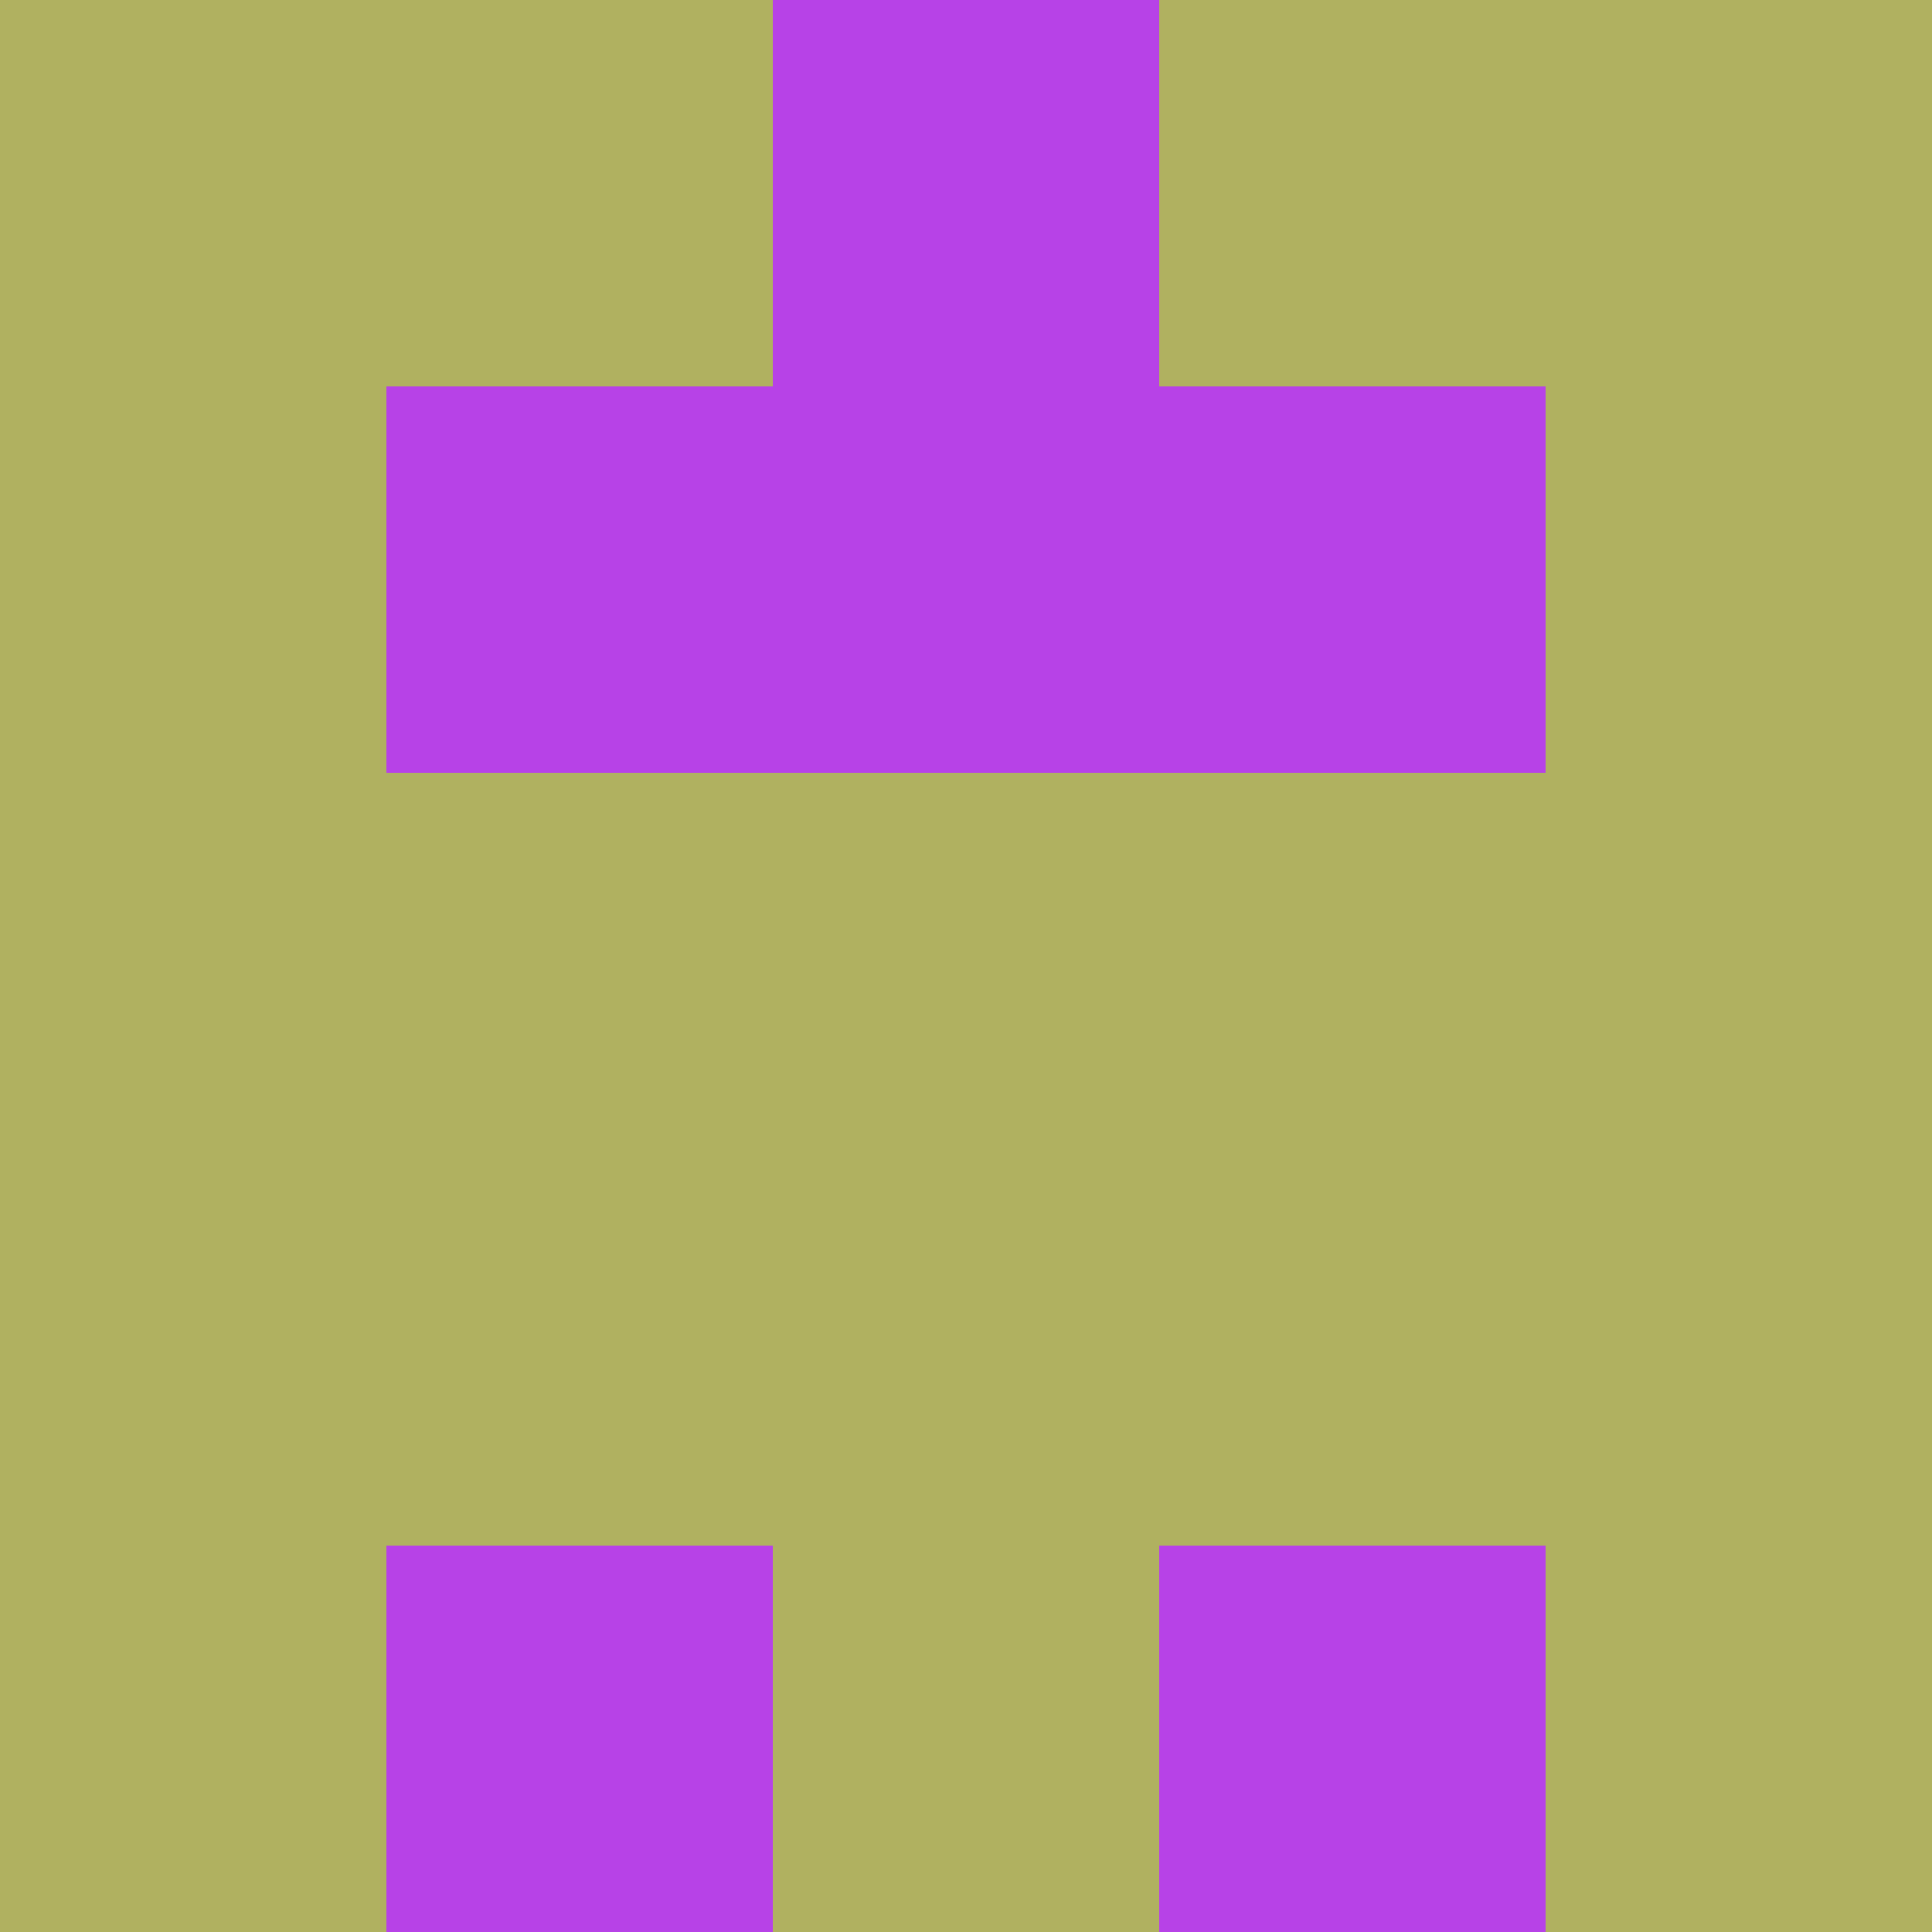 <?xml version="1.0" encoding="utf-8"?>
<!DOCTYPE svg PUBLIC "-//W3C//DTD SVG 20010904//EN"
        "http://www.w3.org/TR/2001/REC-SVG-20010904/DTD/svg10.dtd">

<svg width="400" height="400" viewBox="0 0 5 5"
    xmlns="http://www.w3.org/2000/svg"
    xmlns:xlink="http://www.w3.org/1999/xlink">
            <rect x="0" y="0" width="1" height="1" fill="#B0B160" />
        <rect x="0" y="1" width="1" height="1" fill="#B0B160" />
        <rect x="0" y="2" width="1" height="1" fill="#B0B160" />
        <rect x="0" y="3" width="1" height="1" fill="#B0B160" />
        <rect x="0" y="4" width="1" height="1" fill="#B0B160" />
                <rect x="1" y="0" width="1" height="1" fill="#B0B160" />
        <rect x="1" y="1" width="1" height="1" fill="#B742E7" />
        <rect x="1" y="2" width="1" height="1" fill="#B0B160" />
        <rect x="1" y="3" width="1" height="1" fill="#B0B160" />
        <rect x="1" y="4" width="1" height="1" fill="#B742E7" />
                <rect x="2" y="0" width="1" height="1" fill="#B742E7" />
        <rect x="2" y="1" width="1" height="1" fill="#B742E7" />
        <rect x="2" y="2" width="1" height="1" fill="#B0B160" />
        <rect x="2" y="3" width="1" height="1" fill="#B0B160" />
        <rect x="2" y="4" width="1" height="1" fill="#B0B160" />
                <rect x="3" y="0" width="1" height="1" fill="#B0B160" />
        <rect x="3" y="1" width="1" height="1" fill="#B742E7" />
        <rect x="3" y="2" width="1" height="1" fill="#B0B160" />
        <rect x="3" y="3" width="1" height="1" fill="#B0B160" />
        <rect x="3" y="4" width="1" height="1" fill="#B742E7" />
                <rect x="4" y="0" width="1" height="1" fill="#B0B160" />
        <rect x="4" y="1" width="1" height="1" fill="#B0B160" />
        <rect x="4" y="2" width="1" height="1" fill="#B0B160" />
        <rect x="4" y="3" width="1" height="1" fill="#B0B160" />
        <rect x="4" y="4" width="1" height="1" fill="#B0B160" />
        
</svg>


